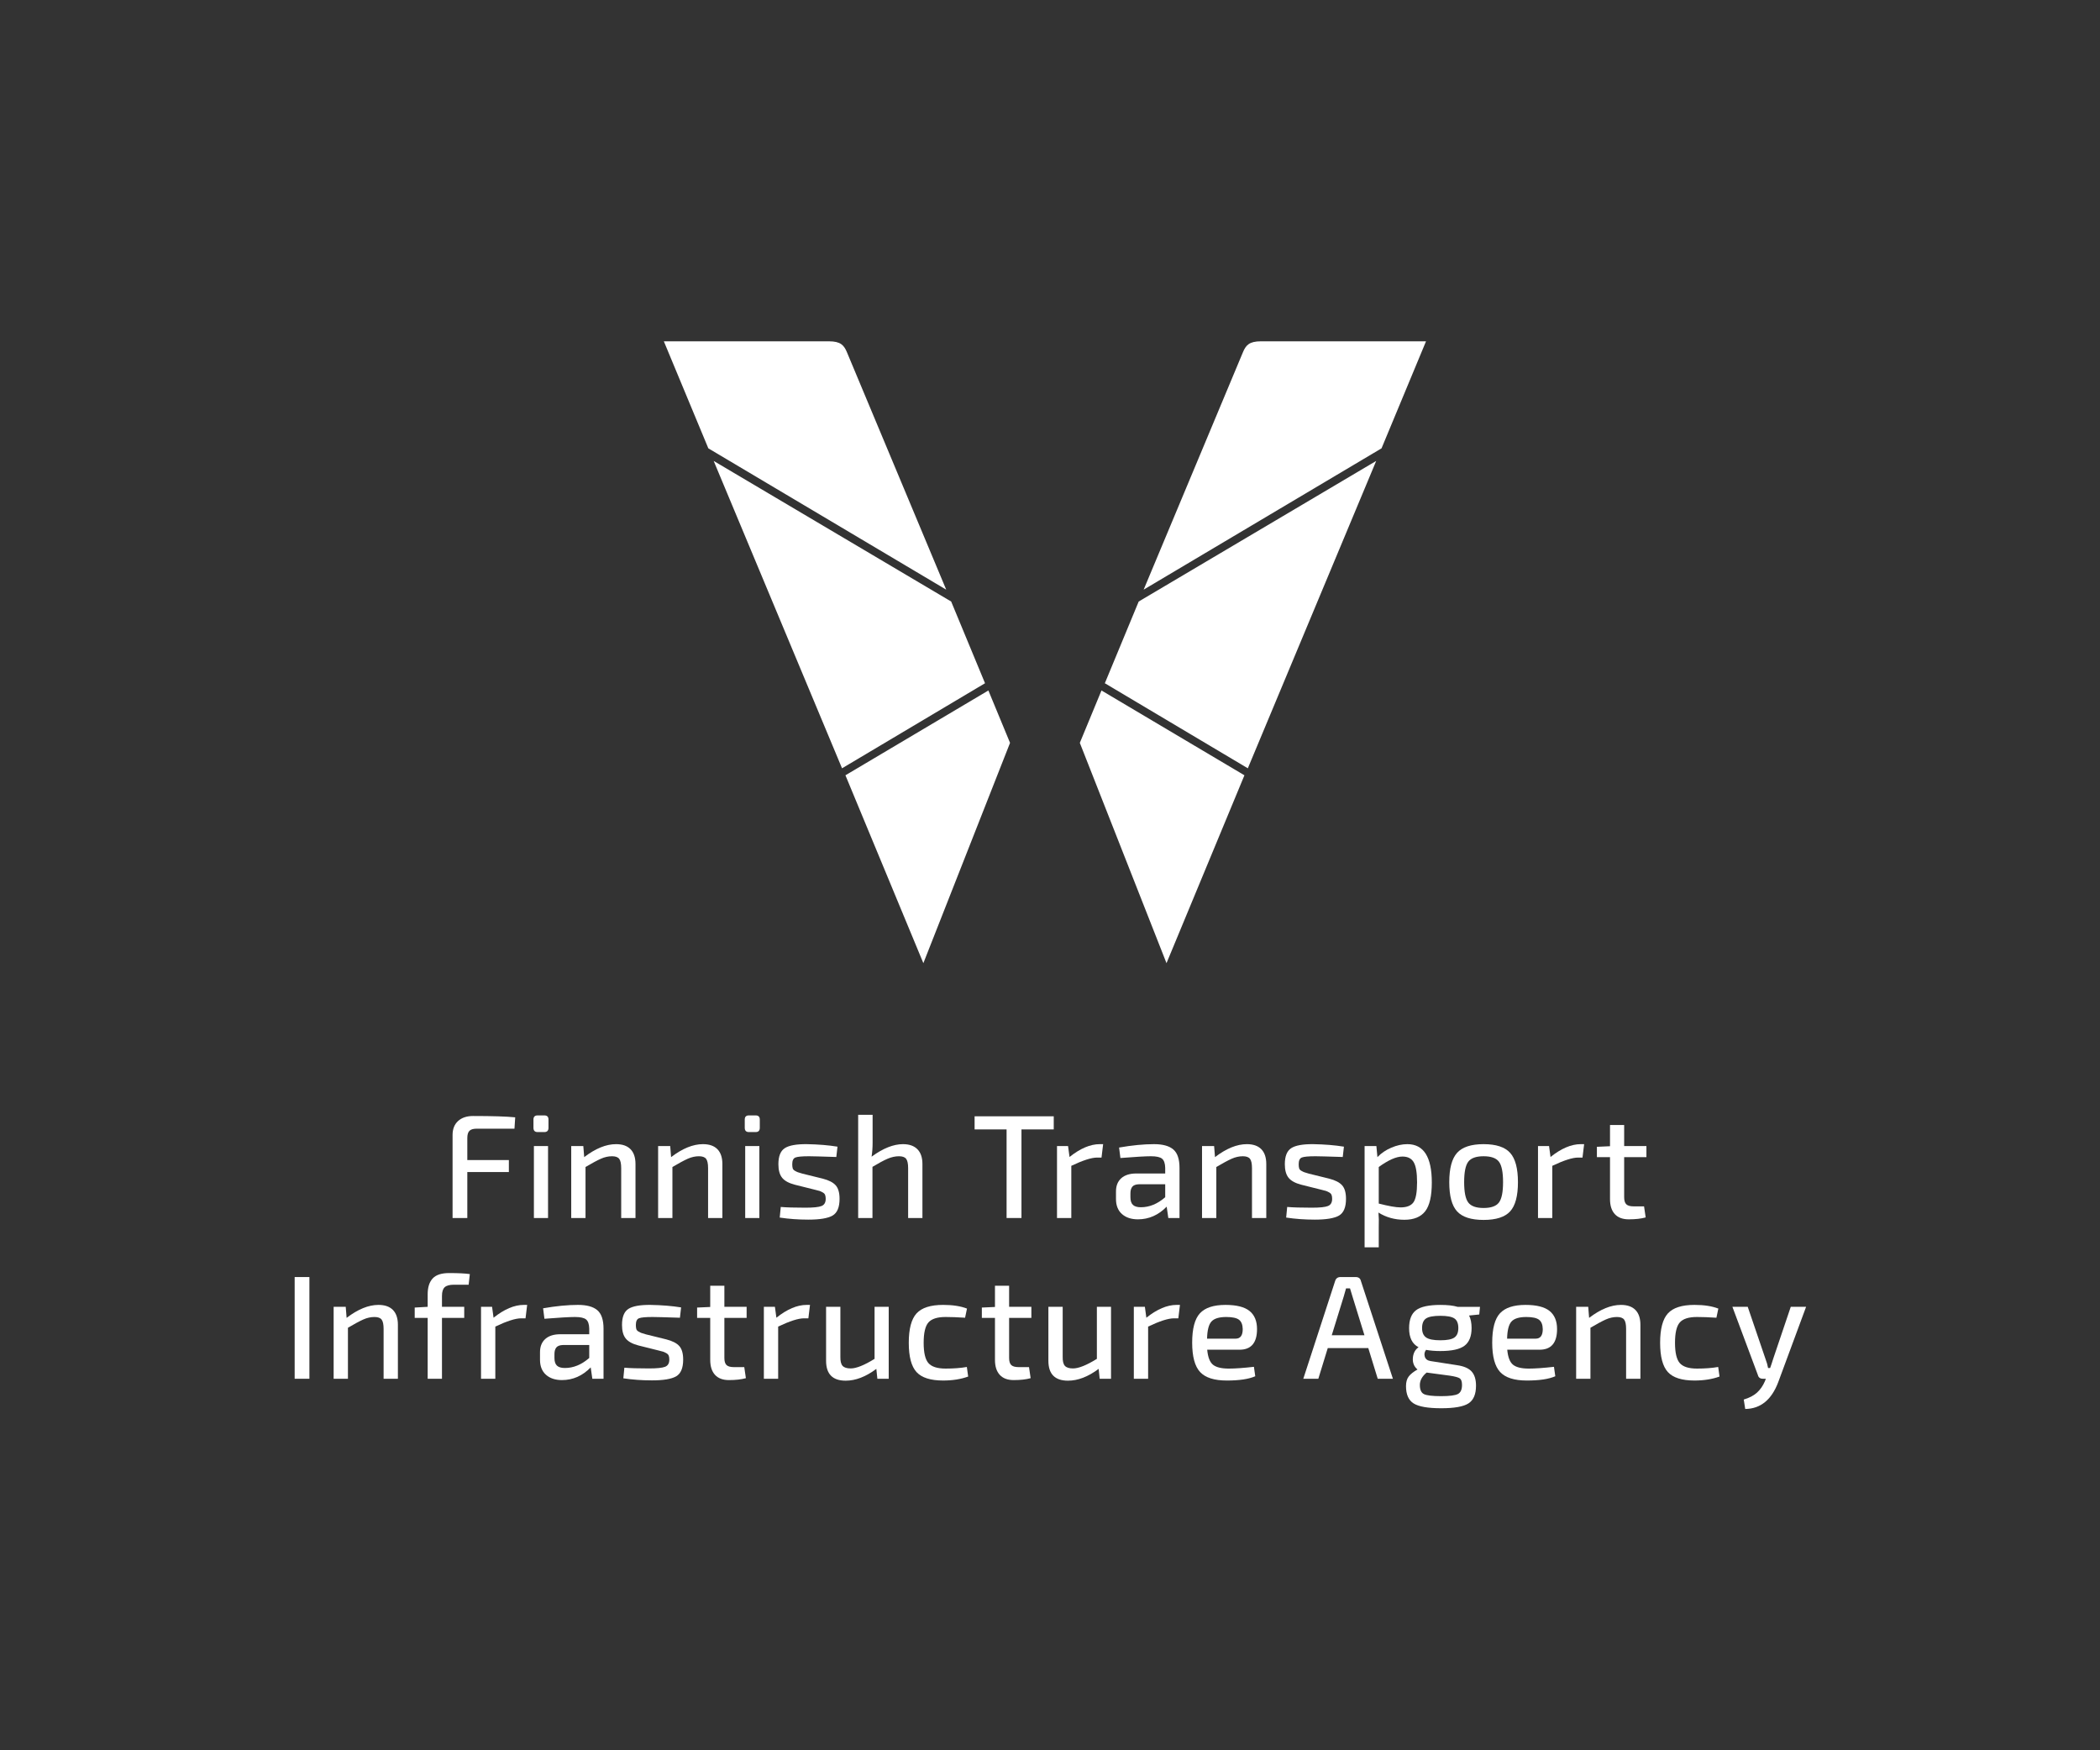 <?xml version="1.0" encoding="iso-8859-1"?>
<!-- Generator: Adobe Illustrator 25.2.1, SVG Export Plug-In . SVG Version: 6.00 Build 0)  -->
<svg version="1.1" id="Layer_1" xmlns="http://www.w3.org/2000/svg" xmlns:xlink="http://www.w3.org/1999/xlink" x="0px" y="0px"
	 viewBox="0 0 1200 1000" style="enable-background:new 0 0 1200 1000;" xml:space="preserve">
<rect x="0" y="0" width="1200" height="1000" fill="#333333" stroke="none"/>
<g>
	<g>
		<path style="fill:#FFFFFF;" d="M293.985,644.854h-21.562c-1.964,0-3.356,0.408-4.168,1.224c-0.813,0.813-1.221,2.204-1.221,4.168
			v12.547h23.749v6.823h-23.749v26.276h-8.422v-47.416c0-3.425,1.053-6.089,3.158-8.001c2.105-1.908,4.954-2.862,8.547-2.862
			c11.12,0,19.147,0.253,24.088,0.757L293.985,644.854z"/>
		<path style="fill:#FFFFFF;" d="M307.19,637.274h3.872c1.573,0,2.359,0.79,2.359,2.359v4.718c0,1.628-0.786,2.441-2.359,2.441
			h-3.872c-1.573,0-2.359-0.813-2.359-2.441v-4.718C304.832,638.064,305.618,637.274,307.19,637.274z M313.168,695.892h-8.083v-41.1
			h8.083V695.892z"/>
		<path style="fill:#FFFFFF;" d="M333.322,654.792l0.507,6.317c6.455-4.938,12.521-7.412,18.193-7.412
			c3.648,0,6.412,0.971,8.294,2.908c1.882,1.934,2.823,4.757,2.823,8.461v30.826h-8.169v-28.467c0-2.583-0.382-4.366-1.138-5.346
			c-0.757-0.984-2.119-1.474-4.086-1.474c-2.132,0-4.267,0.477-6.399,1.431c-2.135,0.954-5.053,2.527-8.761,4.714v29.141h-8.169
			v-41.1H333.322z"/>
		<path style="fill:#FFFFFF;" d="M382.979,654.792l0.507,6.317c6.455-4.938,12.518-7.412,18.19-7.412
			c3.648,0,6.415,0.971,8.297,2.908c1.878,1.934,2.819,4.757,2.819,8.461v30.826h-8.169v-28.467c0-2.583-0.378-4.366-1.135-5.346
			c-0.76-0.984-2.122-1.474-4.086-1.474c-2.135,0-4.267,0.477-6.402,1.431c-2.132,0.954-5.053,2.527-8.758,4.714v29.141h-8.169
			v-41.1H382.979z"/>
		<path style="fill:#FFFFFF;" d="M427.934,637.274h3.875c1.569,0,2.359,0.79,2.359,2.359v4.718c0,1.628-0.79,2.441-2.359,2.441
			h-3.875c-1.573,0-2.359-0.813-2.359-2.441v-4.718C425.575,638.064,426.362,637.274,427.934,637.274z M433.915,695.892h-8.086
			v-41.1h8.086V695.892z"/>
		<path style="fill:#FFFFFF;" d="M465.596,679.723l-11.452-2.865c-3.428-0.895-5.843-2.231-7.244-4
			c-1.405-1.767-2.105-4.336-2.105-7.705c0-4.547,1.221-7.606,3.665-9.179c2.441-1.573,6.639-2.329,12.59-2.277
			c6.57,0.115,12.406,0.592,17.518,1.434l-0.674,5.895c-8.59-0.283-13.784-0.421-15.581-0.421c-3.987,0-6.583,0.237-7.79,0.714
			c-1.207,0.477-1.813,1.757-1.813,3.833c0,0.954,0.086,1.727,0.253,2.316s0.602,1.082,1.306,1.474
			c0.701,0.395,1.25,0.661,1.642,0.799c0.391,0.141,1.263,0.408,2.612,0.799l11.623,2.865c3.481,0.898,5.948,2.175,7.409,3.833
			c1.461,1.655,2.191,4.224,2.191,7.705c0,4.829-1.336,8.014-4,9.56c-2.668,1.543-7.284,2.316-13.854,2.316
			c-5.728,0-11.176-0.395-16.341-1.181l0.592-6.063c3.142,0.283,7.83,0.421,14.064,0.421c4.602,0,7.692-0.322,9.264-0.967
			c1.569-0.645,2.359-2.007,2.359-4.086c0-0.898-0.115-1.642-0.339-2.231c-0.224-0.592-0.701-1.082-1.431-1.474
			c-0.73-0.395-1.306-0.661-1.727-0.803C467.912,680.299,467.001,680.058,465.596,679.723z"/>
		<path style="fill:#FFFFFF;" d="M498.636,636.938v15.916c0,2.81-0.197,5.474-0.589,8.001c6.511-4.77,12.492-7.159,17.94-7.159
			c3.592,0,6.343,0.971,8.251,2.908c1.908,1.934,2.865,4.757,2.865,8.461v30.826h-8.169v-28.467c0-2.583-0.382-4.366-1.138-5.346
			c-0.757-0.984-2.119-1.474-4.086-1.474c-2.132,0-4.31,0.477-6.527,1.431c-2.217,0.954-5.093,2.497-8.633,4.632v29.224h-8.169
			v-58.954H498.636z"/>
		<path style="fill:#FFFFFF;" d="M602.141,645.275h-18.446v50.617h-8.504v-50.617h-18.275v-7.494h45.225V645.275z"/>
		<path style="fill:#FFFFFF;" d="M630.365,653.697l-0.928,7.665h-2.527c-3.201,0-8.113,1.573-14.738,4.718v29.813h-8.169v-41.1
			h6.316l0.842,6.234c6.119-4.885,11.873-7.33,17.265-7.33H630.365z"/>
		<path style="fill:#FFFFFF;" d="M640.234,661.616l-0.76-5.981c7.412-1.29,14.064-1.938,19.959-1.938
			c4.997,0,8.675,1.013,11.034,3.033c2.359,2.02,3.537,5.53,3.537,10.527v28.635h-6.399l-0.928-6.484
			c-4.718,4.829-10.192,7.241-16.423,7.241c-3.82,0-6.863-1.01-9.139-3.03c-2.273-2.023-3.408-4.885-3.408-8.59v-4.297
			c0-3.257,1.01-5.784,3.03-7.58c2.023-1.796,4.885-2.694,8.59-2.694h16.508v-3.201c-0.056-2.527-0.645-4.267-1.77-5.221
			c-1.122-0.954-3.257-1.431-6.399-1.431C654.578,660.606,648.768,660.941,640.234,661.616z M645.959,681.828v2.188
			c0,2.023,0.477,3.484,1.434,4.382c0.954,0.898,2.467,1.346,4.547,1.346c4.885,0,9.518-1.908,13.896-5.728v-7.409h-14.992
			c-1.796,0.056-3.06,0.52-3.79,1.388C646.324,678.867,645.959,680.144,645.959,681.828z"/>
		<path style="fill:#FFFFFF;" d="M693.78,654.792l0.507,6.317c6.455-4.938,12.518-7.412,18.19-7.412
			c3.648,0,6.415,0.971,8.297,2.908c1.878,1.934,2.819,4.757,2.819,8.461v30.826h-8.169v-28.467c0-2.583-0.378-4.366-1.135-5.346
			c-0.76-0.984-2.122-1.474-4.086-1.474c-2.135,0-4.267,0.477-6.402,1.431c-2.132,0.954-5.053,2.527-8.758,4.714v29.141h-8.169
			v-41.1H693.78z"/>
		<path style="fill:#FFFFFF;" d="M754.99,679.723l-11.455-2.865c-3.425-0.895-5.839-2.231-7.241-4
			c-1.405-1.767-2.106-4.336-2.106-7.705c0-4.547,1.221-7.606,3.662-9.179c2.444-1.573,6.639-2.329,12.59-2.277
			c6.57,0.115,12.409,0.592,17.518,1.434l-0.674,5.895c-8.59-0.283-13.784-0.421-15.581-0.421c-3.987,0-6.583,0.237-7.79,0.714
			c-1.207,0.477-1.809,1.757-1.809,3.833c0,0.954,0.086,1.727,0.253,2.316s0.602,1.082,1.306,1.474
			c0.701,0.395,1.247,0.661,1.642,0.799c0.391,0.141,1.263,0.408,2.609,0.799l11.623,2.865c3.481,0.898,5.951,2.175,7.412,3.833
			c1.461,1.655,2.191,4.224,2.191,7.705c0,4.829-1.336,8.014-4,9.56c-2.668,1.543-7.287,2.316-13.857,2.316
			c-5.724,0-11.172-0.395-16.337-1.181l0.589-6.063c3.145,0.283,7.833,0.421,14.064,0.421c4.606,0,7.692-0.322,9.264-0.967
			c1.573-0.645,2.359-2.007,2.359-4.086c0-0.898-0.112-1.642-0.336-2.231c-0.227-0.592-0.704-1.082-1.431-1.474
			c-0.73-0.395-1.306-0.661-1.727-0.803C757.307,680.299,756.392,680.058,754.99,679.723z"/>
		<path style="fill:#FFFFFF;" d="M786.51,654.792l0.589,6.317c2.135-2.244,4.774-4.043,7.919-5.389
			c3.142-1.349,6.201-2.023,9.179-2.023c9.32,0,13.982,7.3,13.982,21.897c0,7.751-1.263,13.238-3.79,16.466
			c-2.527,3.231-6.488,4.843-11.876,4.843c-5.504,0-10.442-1.375-14.821-4.125c0.224,2.359,0.28,5.135,0.168,8.336v11.537h-8.086
			v-57.858H786.51z M787.859,666.751v20.887c5.668,1.461,9.823,2.191,12.462,2.191c3.54,0,5.994-0.97,7.369-2.905
			c1.375-1.938,2.066-5.741,2.066-11.412c0-5.445-0.632-9.264-1.895-11.455c-1.263-2.188-3.412-3.283-6.445-3.283
			C797.88,660.773,793.36,662.767,787.859,666.751z"/>
		<path style="fill:#FFFFFF;" d="M832.614,658.668c2.974-3.313,8.027-4.971,15.16-4.971c7.129,0,12.182,1.658,15.16,4.971
			c2.974,3.313,4.464,8.899,4.464,16.758c0,7.863-1.49,13.419-4.464,16.676c-2.977,3.257-8.03,4.885-15.16,4.885
			c-7.132,0-12.186-1.628-15.16-4.885c-2.977-3.257-4.464-8.813-4.464-16.676C828.15,667.567,829.637,661.981,832.614,658.668z
			 M856.531,663.721c-1.573-2.076-4.491-3.115-8.758-3.115c-4.267,0-7.188,1.04-8.758,3.115c-1.573,2.076-2.359,5.978-2.359,11.705
			c0,5.672,0.786,9.547,2.359,11.623c1.569,2.079,4.491,3.115,8.758,3.115c4.267,0,7.185-1.036,8.758-3.115
			c1.573-2.076,2.359-5.951,2.359-11.623C858.89,669.699,858.104,665.797,856.531,663.721z"/>
		<path style="fill:#FFFFFF;" d="M905.218,653.697l-0.928,7.665h-2.527c-3.201,0-8.113,1.573-14.738,4.718v29.813h-8.169v-41.1
			h6.317l0.842,6.234c6.119-4.885,11.876-7.33,17.265-7.33H905.218z"/>
		<path style="fill:#FFFFFF;" d="M939.462,689.24l0.928,6.317c-2.586,0.727-5.813,1.092-9.685,1.092
			c-3.484,0-6.136-0.994-7.961-2.987c-1.823-1.994-2.737-4.843-2.737-8.55v-24.003h-7.494v-5.895l7.494-0.336v-12.13h8.086v12.044
			h12.719v6.317h-12.719v22.907c0,1.911,0.408,3.257,1.221,4.043c0.813,0.786,2.204,1.181,4.168,1.181H939.462z"/>
		<path style="fill:#FFFFFF;" d="M176.801,787.735h-8.422v-58.112h8.422V787.735z"/>
		<path style="fill:#FFFFFF;" d="M197.56,746.635l0.507,6.316c6.455-4.938,12.518-7.412,18.19-7.412c3.648,0,6.415,0.97,8.297,2.908
			c1.879,1.934,2.819,4.757,2.819,8.461v30.826h-8.169v-28.467c0-2.583-0.378-4.366-1.135-5.346
			c-0.76-0.984-2.122-1.474-4.086-1.474c-2.135,0-4.267,0.477-6.402,1.431c-2.132,0.954-5.053,2.527-8.758,4.714v29.141h-8.169
			v-41.1H197.56z"/>
		<path style="fill:#FFFFFF;" d="M267.798,734.002h-8.336c-2.527,0-4.31,0.477-5.349,1.431c-1.04,0.957-1.559,2.612-1.559,4.971
			v6.231h12.719v6.316h-12.719v34.784h-8.169v-34.784h-7.412v-5.895l7.412-0.421v-7.159c0-3.984,0.954-7.004,2.865-9.054
			c1.908-2.05,5.024-3.073,9.346-3.073c5.277,0,9.235,0.197,11.876,0.589L267.798,734.002z"/>
		<path style="fill:#FFFFFF;" d="M301.233,745.539l-0.928,7.665h-2.527c-3.198,0-8.113,1.573-14.738,4.718v29.813h-8.169v-41.1
			h6.316l0.842,6.234c6.119-4.885,11.876-7.33,17.265-7.33H301.233z"/>
		<path style="fill:#FFFFFF;" d="M311.102,753.458l-0.757-5.981c7.412-1.29,14.064-1.938,19.959-1.938
			c4.997,0,8.675,1.013,11.034,3.033c2.355,2.02,3.537,5.53,3.537,10.528v28.635h-6.402l-0.924-6.484
			c-4.718,4.83-10.192,7.241-16.423,7.241c-3.819,0-6.866-1.01-9.139-3.03c-2.273-2.023-3.412-4.885-3.412-8.59v-4.297
			c0-3.257,1.01-5.784,3.033-7.58c2.02-1.796,4.885-2.694,8.59-2.694h16.508V759.1c-0.059-2.527-0.648-4.267-1.77-5.221
			c-1.125-0.954-3.257-1.431-6.402-1.431C325.449,752.448,319.636,752.784,311.102,753.458z M316.83,773.671v2.188
			c0,2.023,0.477,3.484,1.431,4.382s2.471,1.346,4.55,1.346c4.882,0,9.514-1.908,13.896-5.728v-7.409h-14.992
			c-1.8,0.056-3.063,0.52-3.79,1.388C317.195,770.71,316.83,771.986,316.83,773.671z"/>
		<path style="fill:#FFFFFF;" d="M376.231,771.565l-11.455-2.865c-3.425-0.895-5.839-2.231-7.241-4
			c-1.405-1.767-2.105-4.336-2.105-7.705c0-4.547,1.221-7.606,3.662-9.179c2.444-1.573,6.639-2.329,12.59-2.277
			c6.57,0.115,12.409,0.592,17.518,1.434l-0.674,5.895c-8.59-0.283-13.784-0.421-15.581-0.421c-3.987,0-6.583,0.237-7.79,0.714
			c-1.207,0.477-1.809,1.757-1.809,3.833c0,0.954,0.086,1.727,0.253,2.316c0.168,0.589,0.602,1.082,1.306,1.474
			c0.701,0.395,1.247,0.661,1.642,0.799c0.391,0.141,1.263,0.408,2.609,0.799l11.623,2.865c3.481,0.898,5.951,2.175,7.412,3.833
			c1.461,1.655,2.191,4.224,2.191,7.705c0,4.829-1.336,8.014-4,9.56c-2.668,1.543-7.287,2.316-13.857,2.316
			c-5.724,0-11.172-0.395-16.337-1.181l0.589-6.063c3.145,0.283,7.833,0.421,14.064,0.421c4.606,0,7.692-0.322,9.264-0.967
			c1.573-0.645,2.359-2.007,2.359-4.086c0-0.898-0.112-1.642-0.336-2.231c-0.227-0.592-0.704-1.082-1.431-1.474
			c-0.73-0.395-1.306-0.661-1.727-0.803C378.547,772.141,377.633,771.901,376.231,771.565z"/>
		<path style="fill:#FFFFFF;" d="M425.296,781.083l0.924,6.316c-2.583,0.727-5.81,1.092-9.685,1.092
			c-3.481,0-6.132-0.994-7.958-2.987s-2.737-4.843-2.737-8.55v-24.003h-7.494v-5.895l7.494-0.336v-12.13h8.086v12.044h12.715v6.316
			h-12.715v22.907c0,1.911,0.405,3.257,1.221,4.043c0.813,0.786,2.204,1.181,4.168,1.181H425.296z"/>
		<path style="fill:#FFFFFF;" d="M462.856,745.539l-0.928,7.665h-2.527c-3.198,0-8.113,1.573-14.738,4.718v29.813h-8.169v-41.1
			h6.316l0.842,6.234c6.119-4.885,11.876-7.33,17.265-7.33H462.856z"/>
		<path style="fill:#FFFFFF;" d="M507.838,746.635v41.1h-6.484l-0.589-5.642c-6.011,4.491-11.85,6.738-17.518,6.738
			c-7.468,0-11.202-3.79-11.202-11.37v-30.826h8.169v28.467c-0.056,2.527,0.365,4.283,1.263,5.264
			c0.898,0.984,2.444,1.474,4.632,1.474c3.201,0,7.748-1.823,13.643-5.474v-29.73H507.838z"/>
		<path style="fill:#FFFFFF;" d="M552.481,780.997l0.757,5.474c-4.155,1.517-8.925,2.273-14.317,2.273
			c-7.188,0-12.255-1.612-15.202-4.843c-2.948-3.227-4.422-8.8-4.422-16.716c0-7.919,1.474-13.505,4.422-16.762
			c2.948-3.254,8.014-4.885,15.202-4.885c5.504,0,10.05,0.704,13.643,2.105l-1.092,5.224c-4.211-0.283-7.919-0.421-11.12-0.421
			c-4.714,0-7.988,1.04-9.81,3.115c-1.826,2.076-2.737,5.951-2.737,11.623s0.911,9.544,2.737,11.62
			c1.823,2.079,5.096,3.119,9.81,3.119C544.957,781.925,548.997,781.616,552.481,780.997z"/>
		<path style="fill:#FFFFFF;" d="M588.005,781.083l0.928,6.316c-2.583,0.727-5.813,1.092-9.685,1.092
			c-3.484,0-6.136-0.994-7.958-2.987c-1.826-1.994-2.737-4.843-2.737-8.55v-24.003h-7.498v-5.895l7.498-0.336v-12.13h8.083v12.044
			h12.719v6.316h-12.719v22.907c0,1.911,0.408,3.257,1.221,4.043c0.816,0.786,2.204,1.181,4.172,1.181H588.005z"/>
		<path style="fill:#FFFFFF;" d="M634.872,746.635v41.1h-6.484l-0.589-5.642c-6.011,4.491-11.85,6.738-17.518,6.738
			c-7.468,0-11.202-3.79-11.202-11.37v-30.826h8.169v28.467c-0.056,2.527,0.365,4.283,1.263,5.264
			c0.898,0.984,2.444,1.474,4.632,1.474c3.201,0,7.748-1.823,13.643-5.474v-29.73H634.872z"/>
		<path style="fill:#FFFFFF;" d="M674.261,745.539l-0.928,7.665h-2.527c-3.198,0-8.113,1.573-14.738,4.718v29.813H647.9v-41.1h6.317
			l0.842,6.234c6.119-4.885,11.876-7.33,17.265-7.33H674.261z"/>
		<path style="fill:#FFFFFF;" d="M708.278,771.144h-18.446c0.392,4.267,1.503,7.129,3.326,8.59c1.826,1.461,4.816,2.191,8.971,2.191
			c3.648,0,8.448-0.339,14.4-1.013l0.76,5.392c-3.708,1.628-9.126,2.441-16.255,2.441c-7.188,0-12.284-1.628-15.285-4.885
			c-3.007-3.254-4.507-8.843-4.507-16.758c0-7.971,1.474-13.561,4.422-16.758c2.948-3.201,7.817-4.803,14.613-4.803
			c6.287,0,10.863,1.151,13.725,3.454c2.865,2.303,4.297,5.757,4.297,10.36C718.299,767.213,714.956,771.144,708.278,771.144z
			 M689.75,764.828h16.337c2.694,0,4.043-1.826,4.043-5.474c-0.056-2.527-0.773-4.31-2.148-5.349
			c-1.375-1.036-3.803-1.556-7.284-1.556c-4.043,0-6.853,0.855-8.422,2.566C690.704,756.728,689.861,759.998,689.75,764.828z"/>
		<path style="fill:#FFFFFF;" d="M781.882,770.216h-23.161l-5.389,17.518h-8.59l18.19-55.839c0.451-1.517,1.487-2.273,3.115-2.273
			h8.593c1.684,0,2.694,0.757,3.03,2.273l18.275,55.839h-8.672L781.882,770.216z M779.694,762.89l-6.823-22.065
			c-0.168-0.507-0.408-1.293-0.717-2.359s-0.546-1.852-0.714-2.359h-2.273l-1.349,4.718l-6.823,22.065H779.694z"/>
		<path style="fill:#FFFFFF;" d="M845.29,751.014l-5.81,0.592c0.954,1.908,1.431,4.293,1.431,7.159c0,4.658-1.336,8.014-4,10.064
			c-2.668,2.05-7.287,3.073-13.854,3.073c-3.033,0-5.757-0.224-8.172-0.674c-0.898,1.181-1.135,2.474-0.714,3.875
			c0.421,1.405,1.53,2.247,3.326,2.527l15.16,2.359c3.875,0.563,6.639,1.767,8.297,3.622c1.655,1.852,2.484,4.547,2.484,8.083
			c0,4.885-1.431,8.254-4.297,10.106c-2.862,1.852-8.057,2.78-15.581,2.78c-7.58,0-12.83-0.915-15.748-2.737
			c-2.921-1.826-4.379-5.126-4.379-9.896c0-2.303,0.503-4.125,1.517-5.474c1.01-1.349,2.694-2.694,5.053-4.043
			c-1.967-1.628-2.852-3.803-2.655-6.527c0.197-2.721,1.276-4.787,3.244-6.188c-3.596-1.855-5.392-5.474-5.392-10.866
			c0-4.826,1.319-8.254,3.961-10.274c2.638-2.02,7.297-3.033,13.979-3.033c4.099,0,7.356,0.368,9.771,1.096h12.801L845.29,751.014z
			 M828.446,785.965l-13.222-1.767c-2.583,2.135-3.875,4.491-3.875,7.073c0,2.694,0.773,4.435,2.316,5.221
			c1.543,0.786,4.813,1.181,9.814,1.181c4.826,0,8.027-0.408,9.6-1.221c1.573-0.816,2.359-2.543,2.359-5.182
			c0-1.908-0.421-3.158-1.263-3.747S831.42,786.416,828.446,785.965z M823.057,765.752c3.816,0,6.484-0.516,8.001-1.556
			c1.513-1.04,2.273-2.849,2.273-5.432c0-2.638-0.747-4.464-2.234-5.474c-1.487-1.013-4.168-1.517-8.04-1.517
			c-3.931,0-6.655,0.503-8.172,1.517c-1.513,1.01-2.273,2.836-2.273,5.474c0,2.527,0.773,4.323,2.316,5.389
			C816.471,765.219,819.182,765.752,823.057,765.752z"/>
		<path style="fill:#FFFFFF;" d="M879.728,771.144h-18.446c0.395,4.267,1.503,7.129,3.329,8.59c1.823,1.461,4.813,2.191,8.968,2.191
			c3.648,0,8.448-0.339,14.403-1.013l0.757,5.392c-3.704,1.628-9.126,2.441-16.255,2.441c-7.188,0-12.281-1.628-15.285-4.885
			c-3.004-3.254-4.507-8.843-4.507-16.758c0-7.971,1.474-13.561,4.422-16.758c2.948-3.201,7.82-4.803,14.613-4.803
			c6.287,0,10.863,1.151,13.729,3.454c2.862,2.303,4.293,5.757,4.293,10.36C889.749,767.213,886.41,771.144,879.728,771.144z
			 M861.2,764.828h16.337c2.694,0,4.043-1.826,4.043-5.474c-0.056-2.527-0.773-4.31-2.148-5.349
			c-1.375-1.036-3.803-1.556-7.284-1.556c-4.043,0-6.853,0.855-8.422,2.566C862.154,756.728,861.312,759.998,861.2,764.828z"/>
		<path style="fill:#FFFFFF;" d="M907.56,746.635l0.507,6.316c6.455-4.938,12.518-7.412,18.19-7.412c3.652,0,6.415,0.97,8.297,2.908
			c1.882,1.934,2.823,4.757,2.823,8.461v30.826h-8.172v-28.467c0-2.583-0.378-4.366-1.135-5.346
			c-0.76-0.984-2.122-1.474-4.086-1.474c-2.135,0-4.267,0.477-6.399,1.431c-2.135,0.954-5.053,2.527-8.761,4.714v29.141h-8.169
			v-41.1H907.56z"/>
		<path style="fill:#FFFFFF;" d="M981.825,780.997l0.757,5.474c-4.155,1.517-8.929,2.273-14.317,2.273
			c-7.188,0-12.255-1.612-15.202-4.843c-2.948-3.227-4.422-8.8-4.422-16.716c0-7.919,1.474-13.505,4.422-16.762
			c2.948-3.254,8.014-4.885,15.202-4.885c5.501,0,10.05,0.704,13.643,2.105l-1.096,5.224c-4.211-0.283-7.915-0.421-11.116-0.421
			c-4.714,0-7.988,1.04-9.81,3.115c-1.826,2.076-2.737,5.951-2.737,11.623s0.911,9.544,2.737,11.62
			c1.823,2.079,5.096,3.119,9.81,3.119C974.298,781.925,978.341,781.616,981.825,780.997z"/>
		<path style="fill:#FFFFFF;" d="M1032.054,746.635l-15.92,43.038c-3.82,10.106-10.106,15.216-18.864,15.327l-0.842-5.389
			c3.201-0.957,5.728-2.277,7.58-3.961s3.339-3.816,4.464-6.399l0.589-1.517h-1.684c-1.573,0-2.527-0.701-2.865-2.106
			l-14.567-38.994h8.758l10.192,29.898c0.671,1.74,1.148,3.425,1.431,5.053h1.178c0.563-1.517,1.122-3.201,1.684-5.053
			l10.106-29.898H1032.054z"/>
	</g>
	<g>
		<g>
			<path style="fill:#FFFFFF;" d="M379.337,195h94.332c6.746,0,8.615,2.306,10.257,6.16c0.906,2.13,56.77,135.733,56.77,135.733
				L404.761,256.15L379.337,195z"/>
		</g>
		<g>
			<polygon style="fill:#FFFFFF;" points="407.81,263.345 543.523,343.67 562.873,390.358 481.164,438.956 			"/>
		</g>
		<g>
			<polygon style="fill:#FFFFFF;" points="483.105,442.95 564.788,394.497 577.168,424.425 527.637,550.289 			"/>
		</g>
		<g>
			<path style="fill:#FFFFFF;" d="M814.871,195H720.54c-6.746,0-8.615,2.306-10.257,6.16c-0.907,2.13-56.77,135.733-56.77,135.733
				l135.934-80.743L814.871,195z"/>
		</g>
		<g>
			<polygon style="fill:#FFFFFF;" points="786.399,263.345 650.685,343.67 631.336,390.358 713.044,438.956 			"/>
		</g>
		<g>
			<polygon style="fill:#FFFFFF;" points="711.104,442.95 629.42,394.497 617.041,424.425 666.572,550.289 			"/>
		</g>
	</g>
</g>
</svg>
